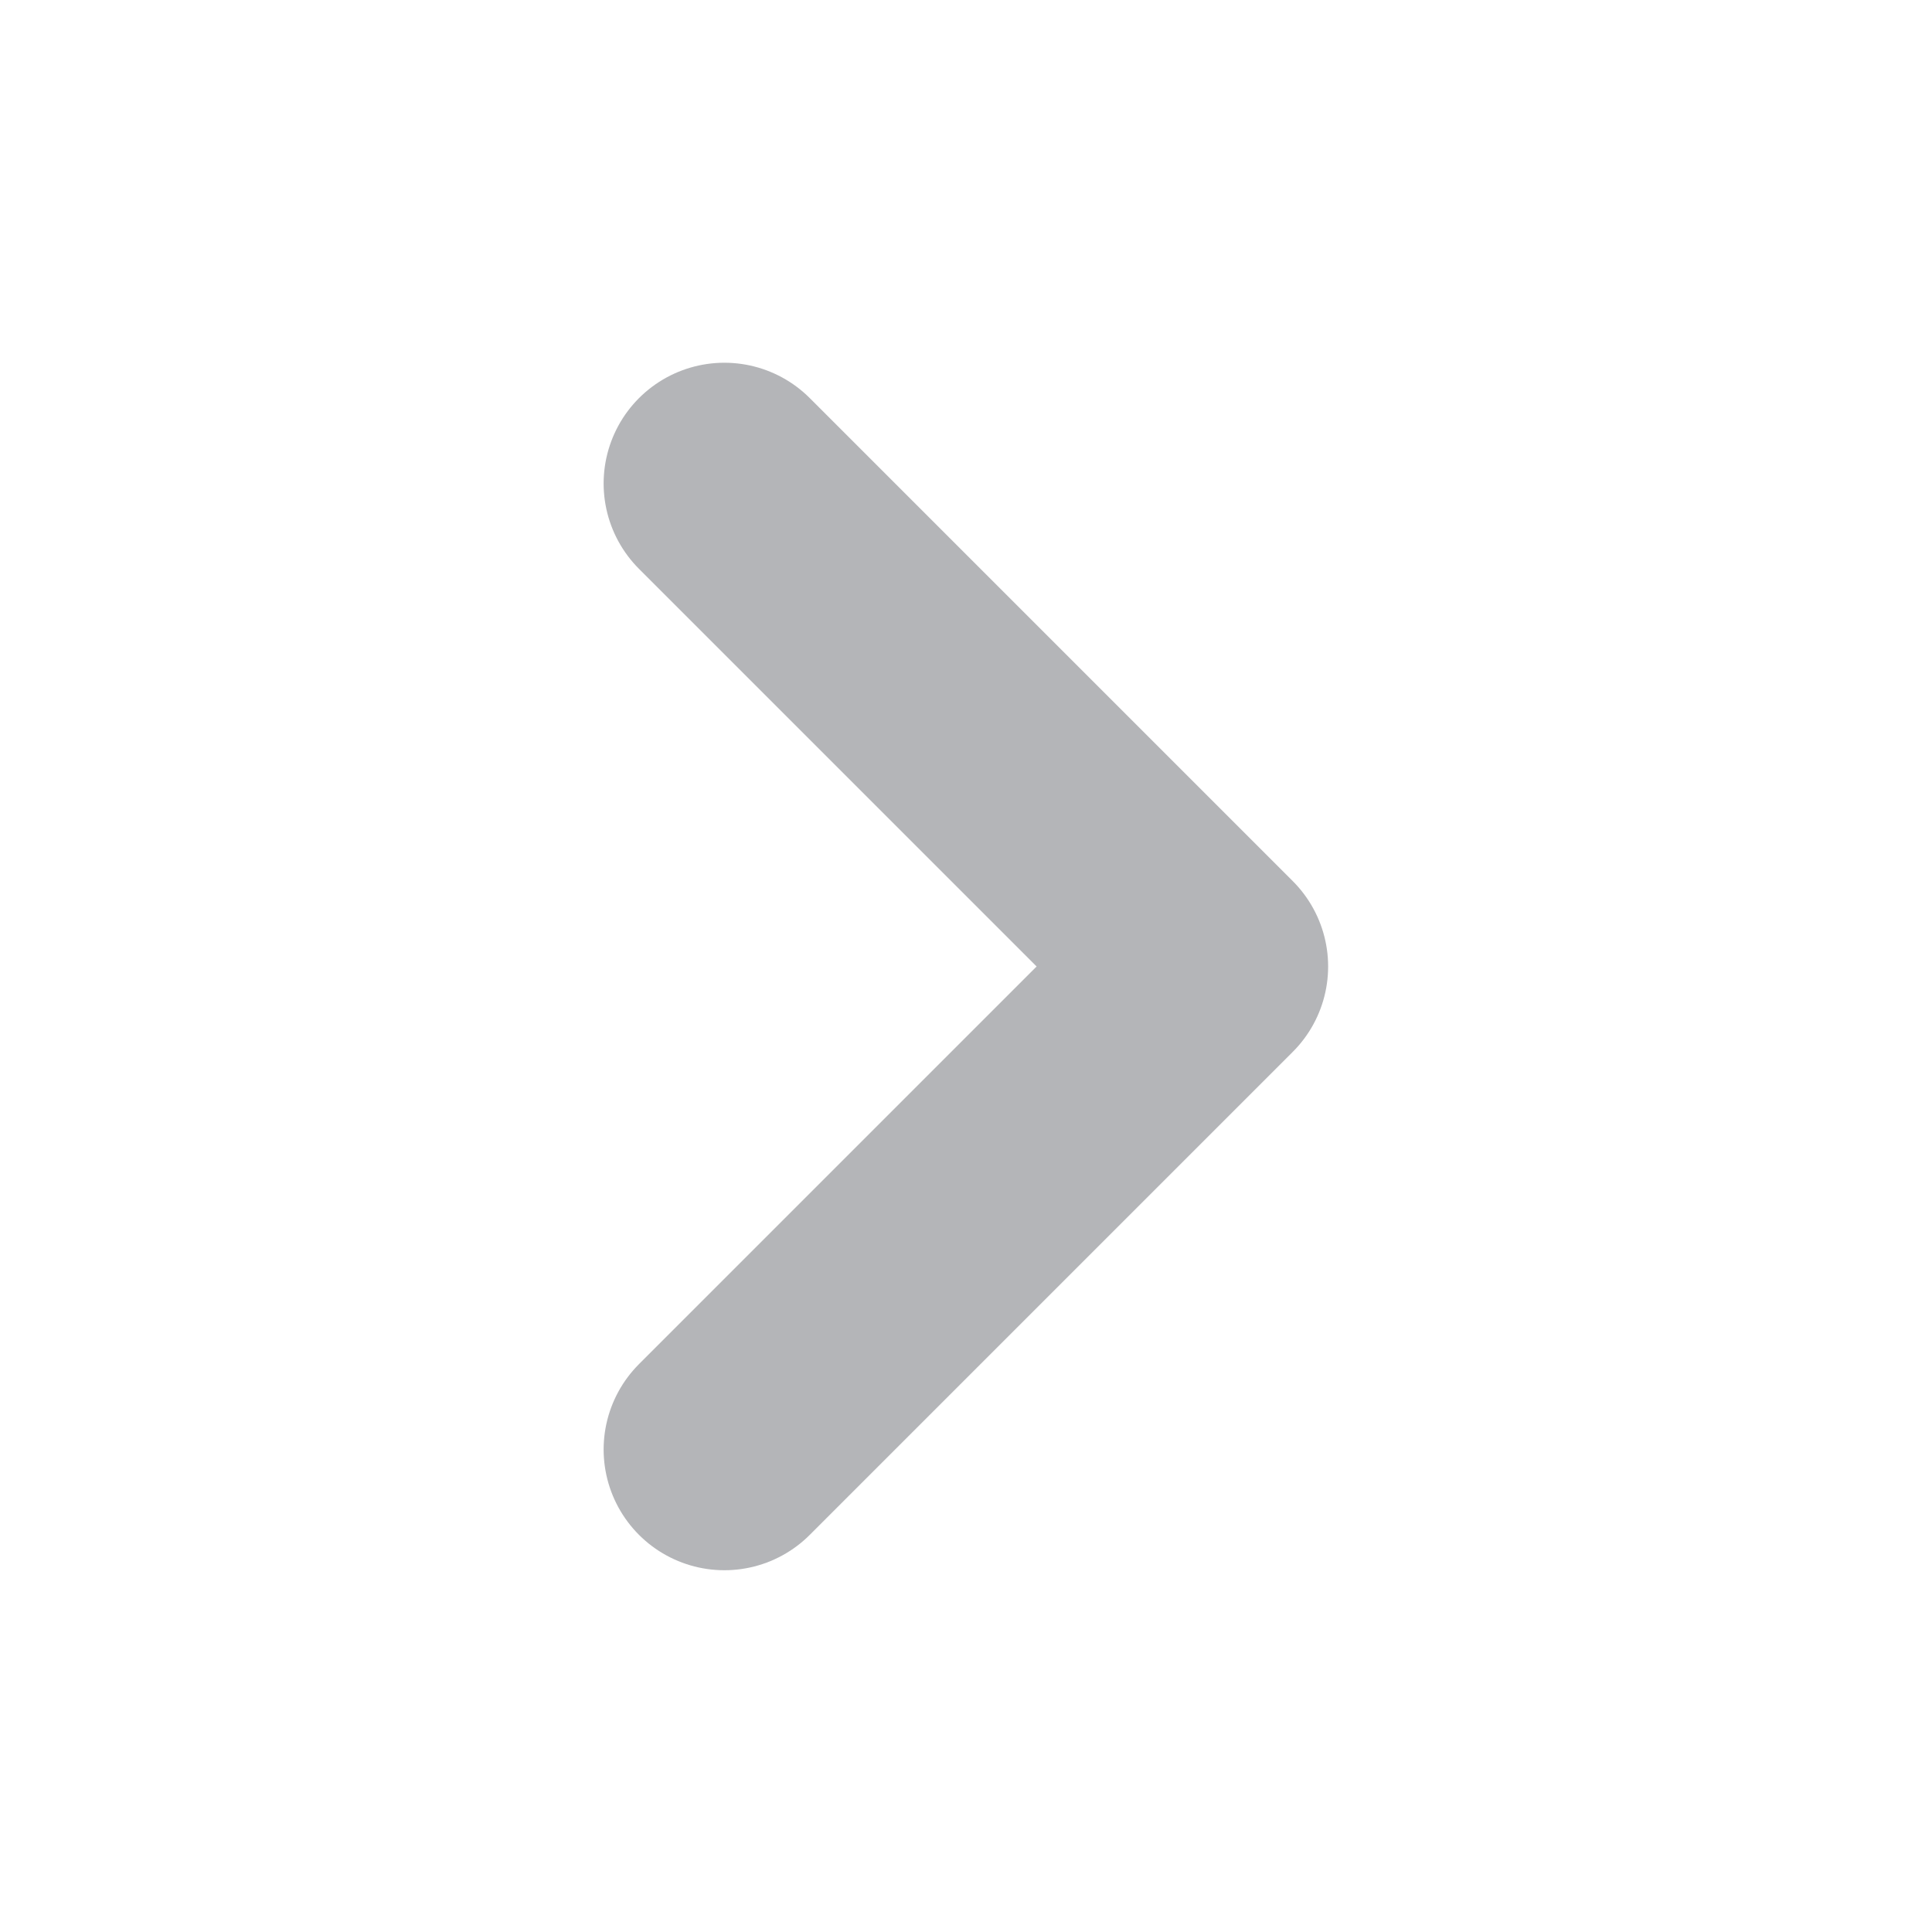 <svg xmlns="http://www.w3.org/2000/svg" width="16" height="16" viewBox="0 0 16 16">
    <g fill="none">
        <path d="M0 0H16V16H0z" transform="translate(-11 -8) translate(11 24) rotate(-90)"/>
        <path stroke="#b4b5b8" stroke-linecap="round" stroke-linejoin="round" stroke-width="2px" d="M3.4 3.753l4 4 4-4" transform="translate(-11 -8) translate(13.246 23.404) rotate(-90)"/>
    </g>
</svg>
